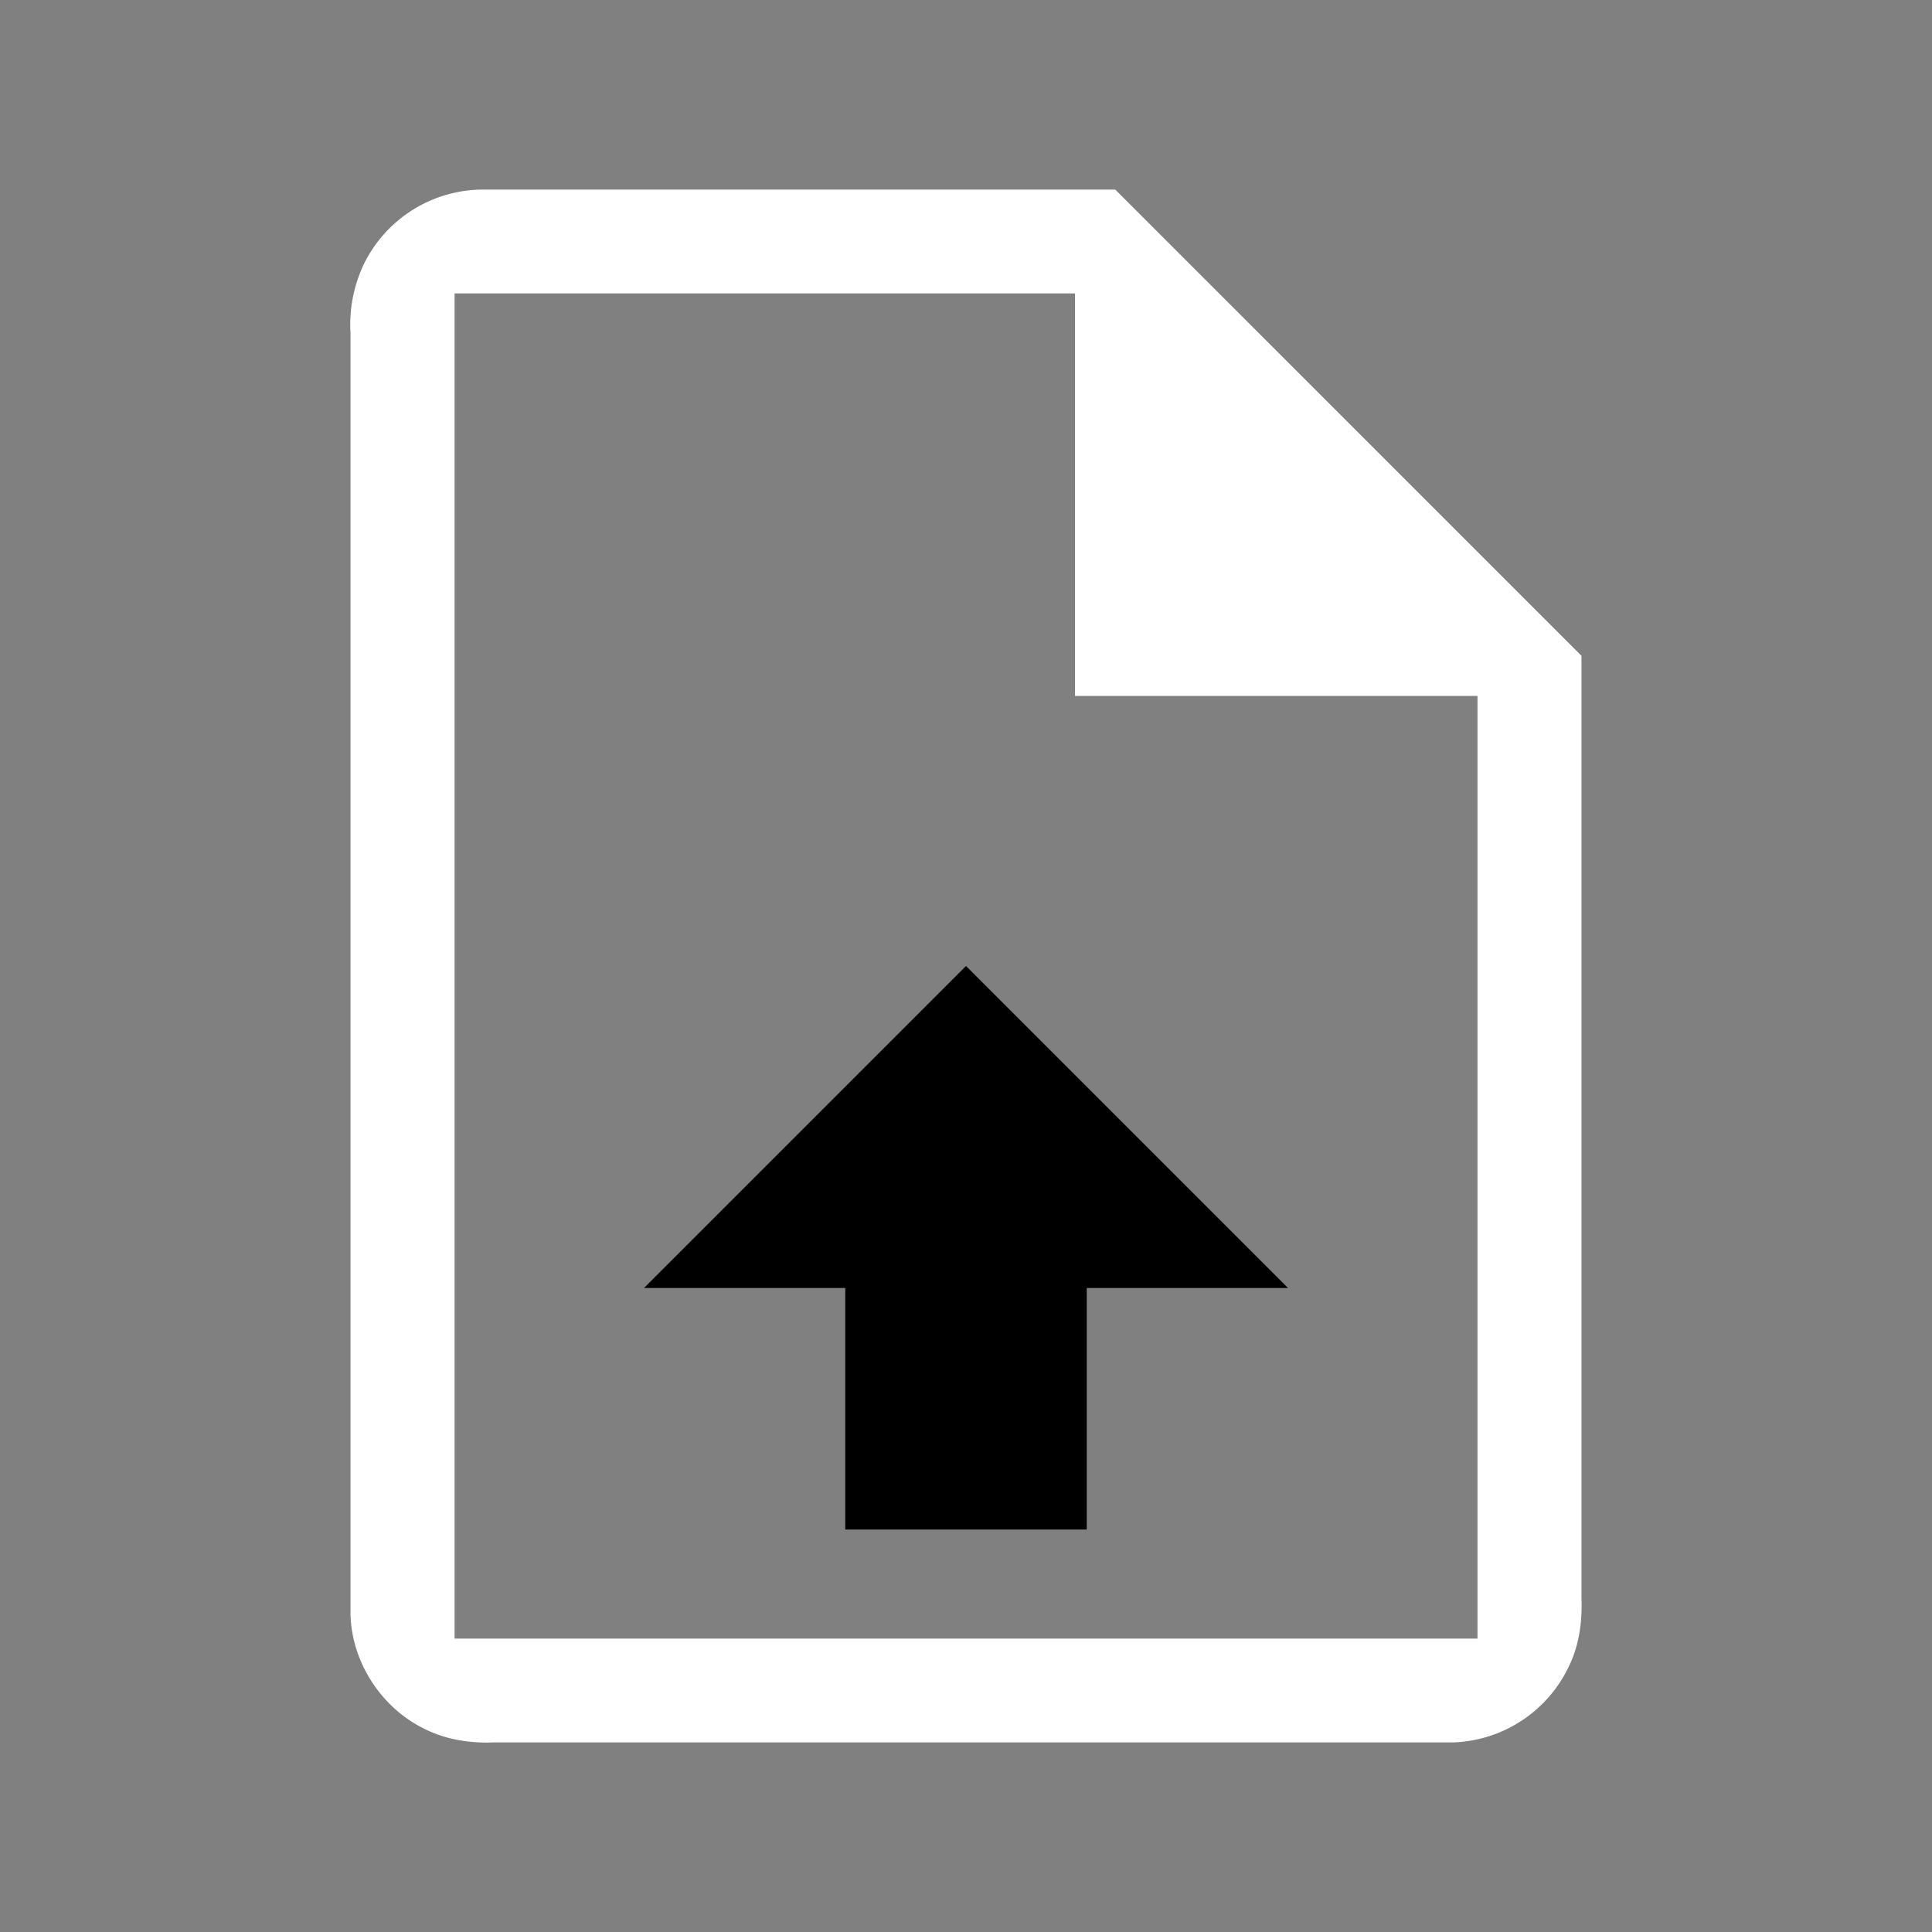 <svg width="64" height="64" viewBox="0 0 24 24"><rect x="0" y="0" width="24" height="24" fill="#808080" stroke="none"/><title>file upload outline</title><g fill="#000000" class="nc-icon-wrapper"><g transform="translate(0 0)"><path d="M12 12l4 4h-2.5v3h-3v-3H8z" data-color="color-2"></path><path d="M6 2.355a1.652 1.652 0 0 0-1.467.9 1.74 1.74 0 0 0-.179.878v15.91c.01.604.387 1.182.933 1.44.262.13.557.173.847.162h11.914a1.653 1.653 0 0 0 1.446-.955c.124-.258.162-.547.152-.831V8.147l-5.792-5.792H6zm-.354 1.29h7.708v5h5v11.71H5.647V3.645z" fill="#ffffff"></path></g></g></svg>